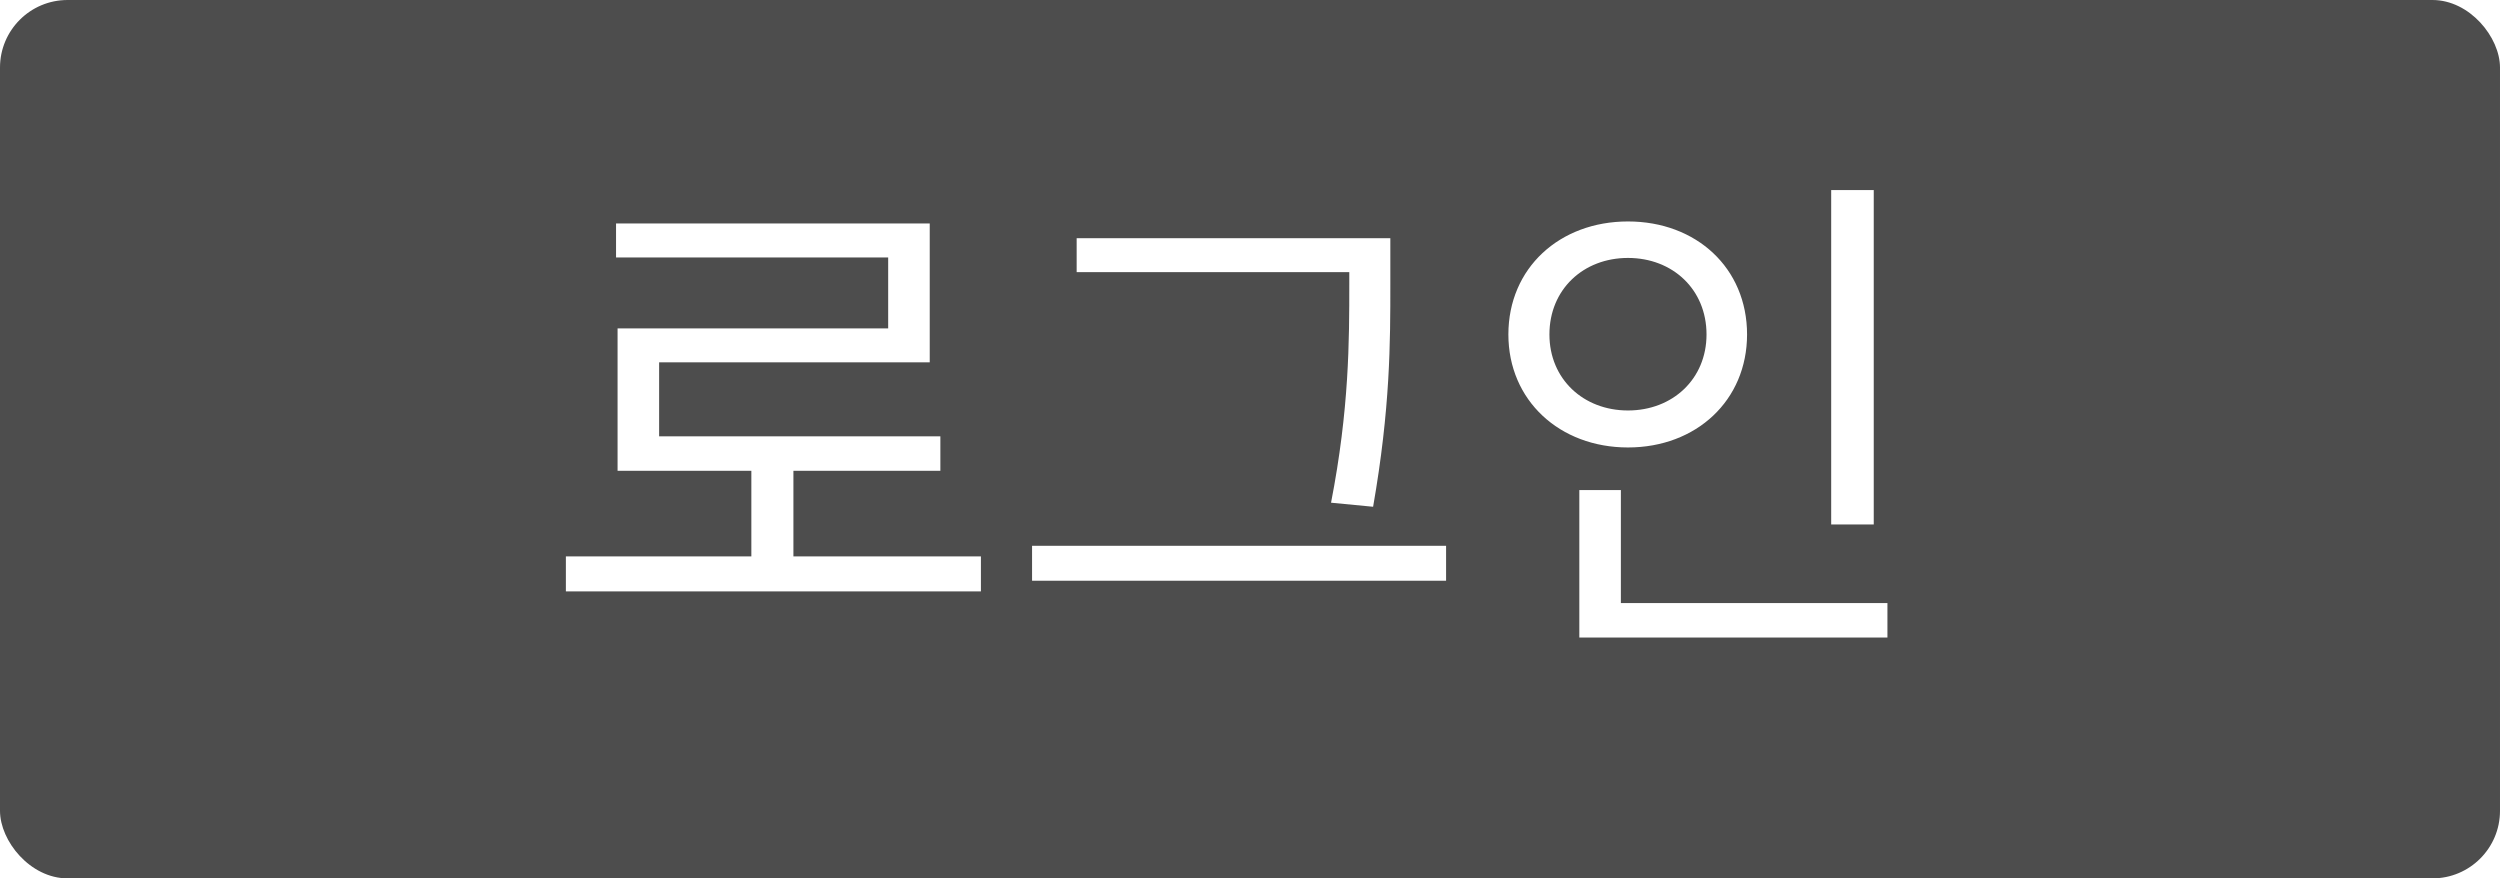<svg width="74" height="26" viewBox="0 0 74 26" fill="none" xmlns="http://www.w3.org/2000/svg">
<rect width="74" height="26" fill="white"/>
<rect width="74" height="26" rx="2" fill="#4D4D4D"/>
<path d="M16.75 16.47H29.035V17.505H16.75V16.47ZM22.24 13.56H23.485V16.905H22.24V13.56ZM18.235 6.615H27.52V10.725H19.51V13.44H18.28V9.72H26.29V7.62H18.235V6.615ZM18.28 12.915H27.835V13.935H18.28V12.915ZM31.869 7.05H40.599V8.055H31.869V7.05ZM30.549 16.155H42.804V17.19H30.549V16.155ZM39.939 7.05H41.154V8.4C41.154 10.14 41.154 12.075 40.644 15L39.399 14.88C39.939 12.105 39.939 10.08 39.939 8.4V7.05ZM54.203 5.625H55.463V15.525H54.203V5.625ZM46.748 17.85H55.868V18.87H46.748V17.85ZM46.748 14.505H47.978V18.195H46.748V14.505ZM48.188 6.555C50.213 6.555 51.713 7.935 51.713 9.9C51.713 11.85 50.213 13.245 48.188 13.245C46.163 13.245 44.648 11.85 44.648 9.9C44.648 7.935 46.163 6.555 48.188 6.555ZM48.188 7.635C46.868 7.635 45.863 8.565 45.863 9.9C45.863 11.22 46.868 12.15 48.188 12.15C49.508 12.15 50.513 11.22 50.513 9.9C50.513 8.565 49.508 7.635 48.188 7.635Z" fill="white"/>
</svg>
